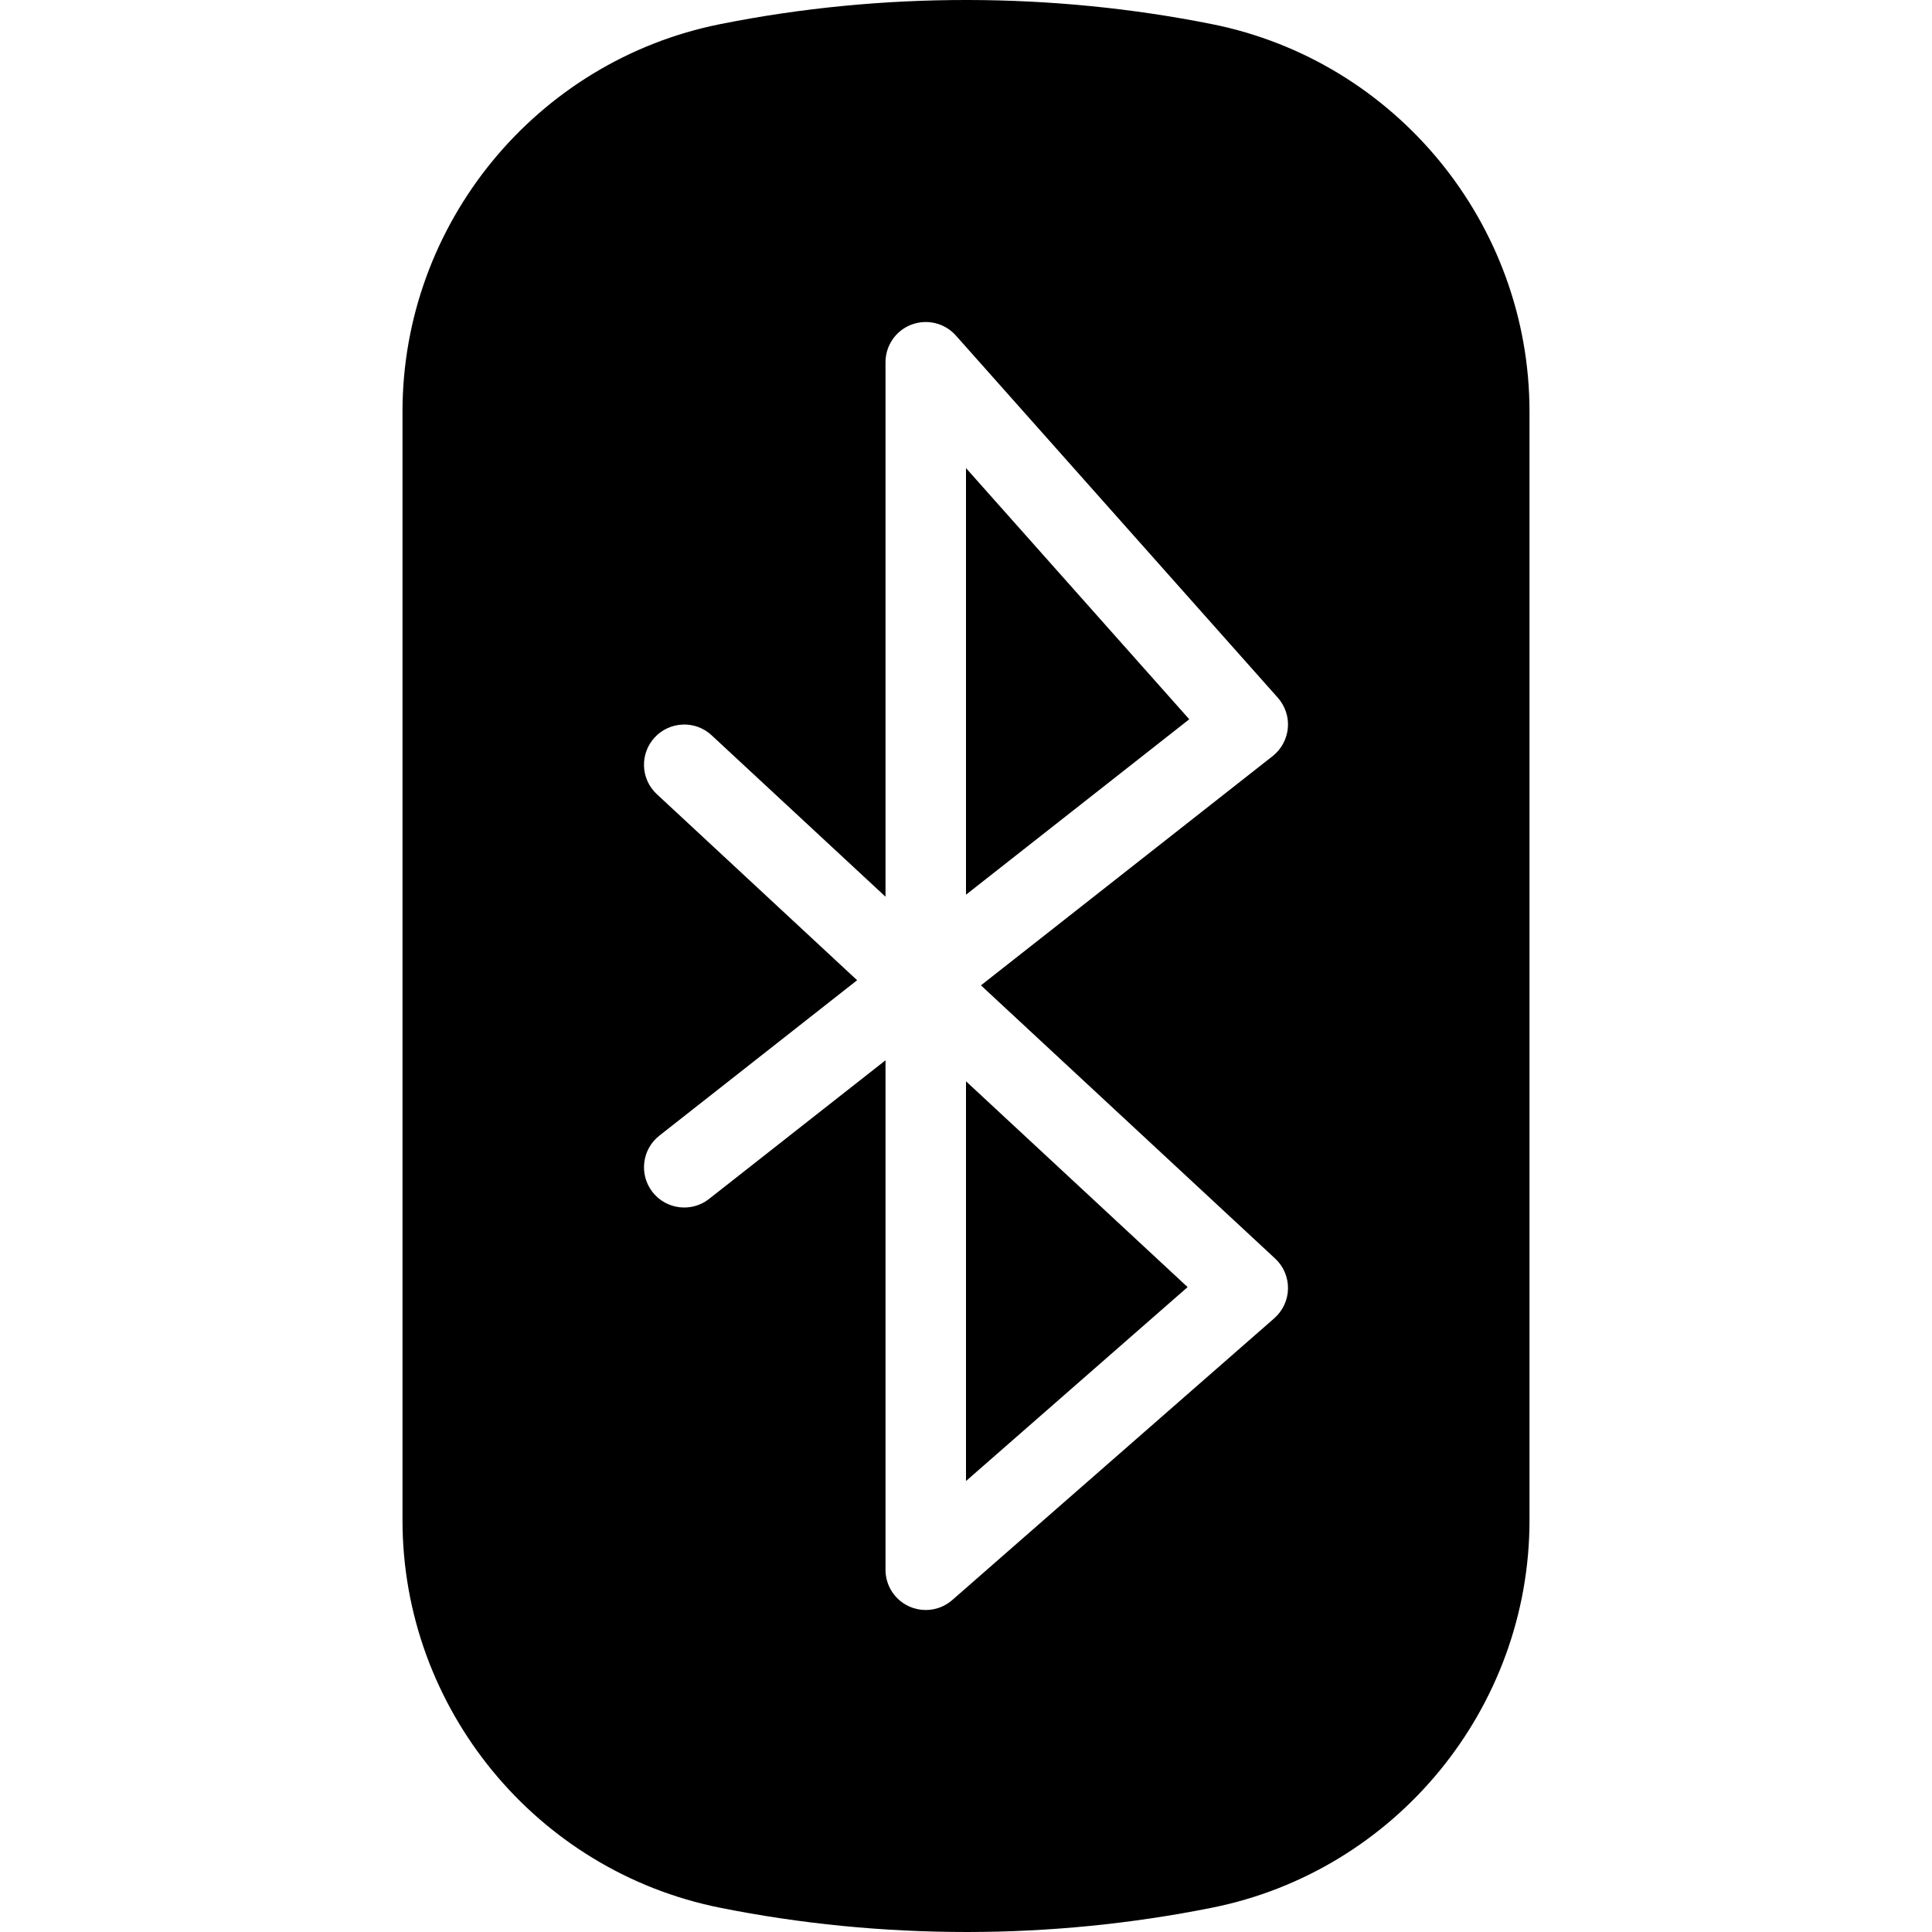 <?xml version="1.0" encoding="iso-8859-1"?>
<!-- Generator: Adobe Illustrator 19.0.0, SVG Export Plug-In . SVG Version: 6.00 Build 0)  -->
<svg version="1.1" id="Capa_1" xmlns="http://www.w3.org/2000/svg" xmlns:xlink="http://www.w3.org/1999/xlink" x="0px" y="0px"
	 viewBox="0 0 512 512" style="enable-background:new 0 0 512 512;" xml:space="preserve">
<g>
	<g>
		<g>
			<polygon points="256,237.104 315.167,190.615 256,124.052 			"/>
			<polygon points="256,392.49 314.729,341.094 256,286.552 			"/>
			<path d="M321.167,6.395c-41.979-8.407-87.146-8.646-130.313,0c-48.792,9.751-84.188,52.93-84.188,102.673v293.831
				c0,49.743,35.396,92.922,84.167,102.673c21.292,4.261,43.125,6.427,65.479,6.427c21.729,0,43.563-2.167,64.833-6.427
				c48.792-9.751,84.188-52.93,84.188-102.673V109.068C405.333,59.326,369.938,16.146,321.167,6.395z M337.917,333.521
				c2.229,2.052,3.458,4.948,3.417,7.969c-0.042,3.021-1.375,5.885-3.646,7.875l-85.333,74.667
				c-1.979,1.729-4.479,2.635-7.021,2.635c-1.5,0-3-0.313-4.417-0.958c-3.813-1.729-6.25-5.521-6.25-9.708V280.99l-46.75,36.729
				c-4.583,3.635-11.333,2.854-14.979-1.792c-3.625-4.635-2.833-11.344,1.813-14.979l52.396-41.177l-53.063-49.292
				c-4.333-4-4.583-10.75-0.563-15.073c4.021-4.313,10.792-4.542,15.063-0.552l46.083,42.781V96c0-4.427,2.729-8.396,6.875-9.969
				c4.146-1.563,8.833-0.427,11.771,2.885l85.333,96c1.938,2.198,2.917,5.104,2.646,8.031c-0.271,2.927-1.729,5.625-4.042,7.438
				l-77.292,60.74L337.917,333.521z"/>
		</g>
	</g>
</g>
<g>
</g>
<g>
</g>
<g>
</g>
<g>
</g>
<g>
</g>
<g>
</g>
<g>
</g>
<g>
</g>
<g>
</g>
<g>
</g>
<g>
</g>
<g>
</g>
<g>
</g>
<g>
</g>
<g>
</g>
</svg>
